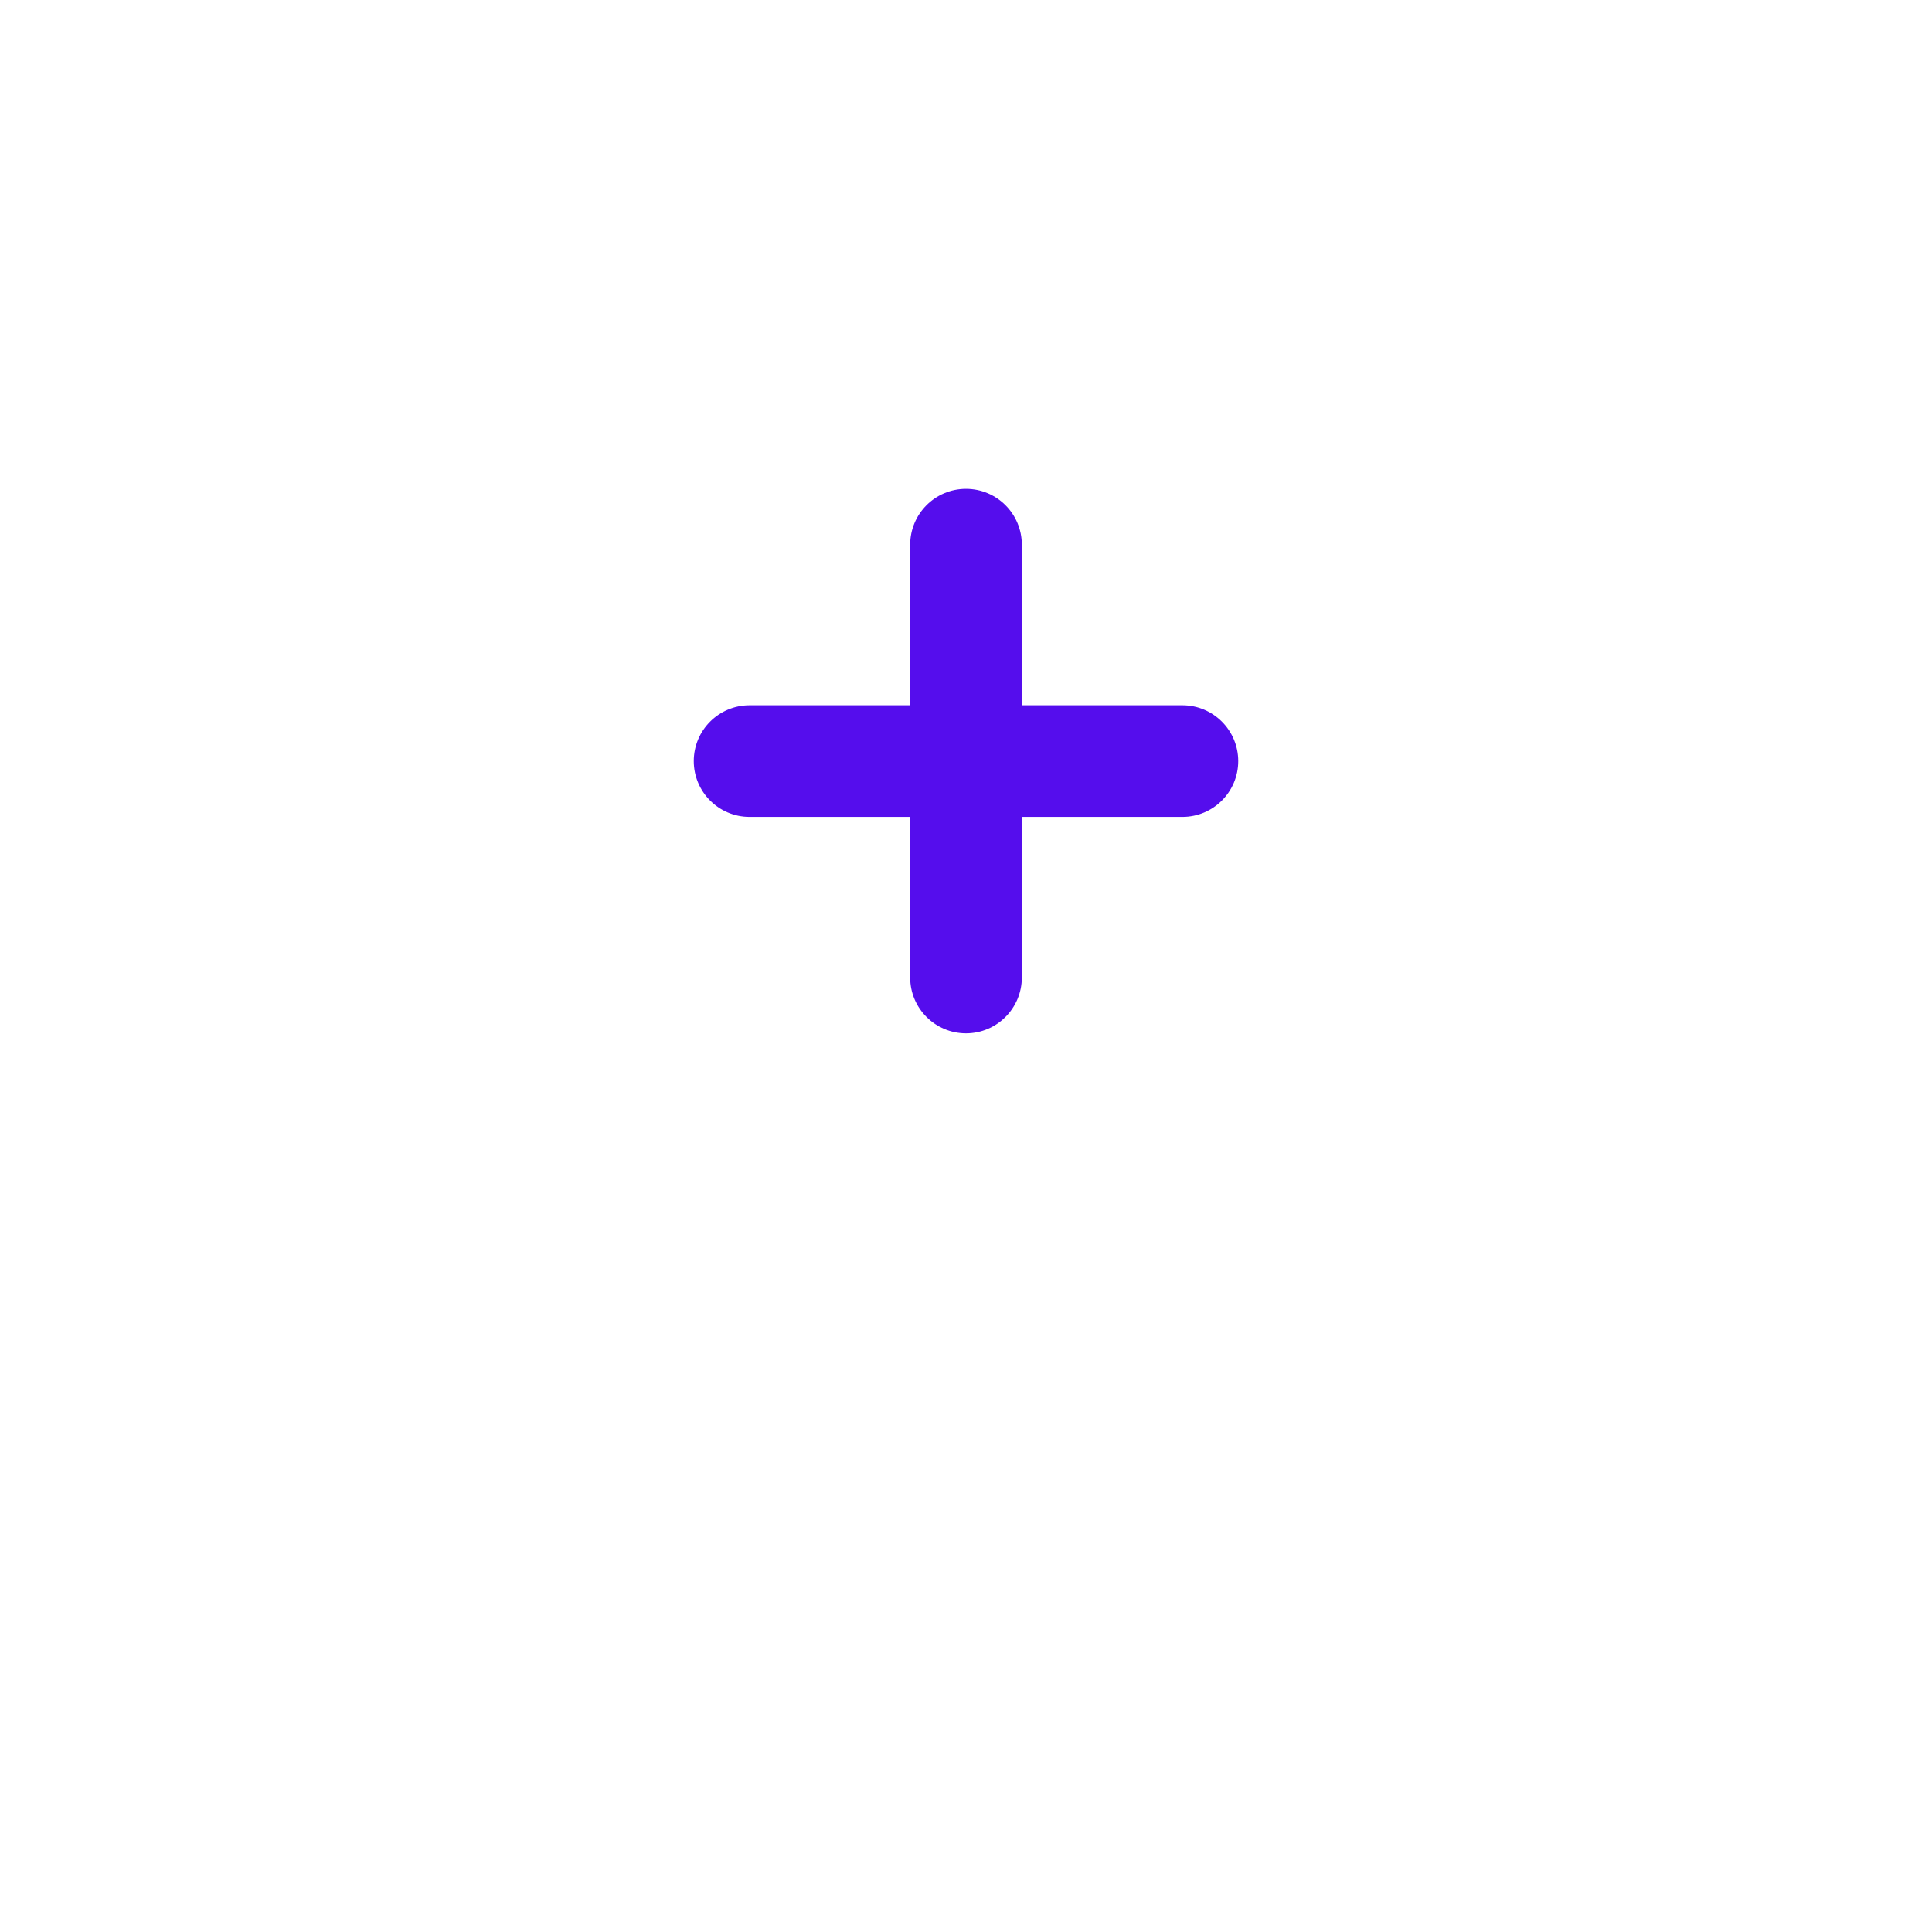 <svg width="66" height="66" viewBox="0 0 66 66" fill="none" xmlns="http://www.w3.org/2000/svg">
<g filter="url(#filter0_d_2968_0)">
<circle cx="33" cy="26" r="20" fill="white"/>
</g>
<path d="M40.393 24.243H34.929C34.834 24.243 34.757 24.166 34.757 24.071V18.607C34.757 17.637 33.97 16.85 33 16.85C32.03 16.85 31.243 17.637 31.243 18.607V24.071C31.243 24.166 31.166 24.243 31.071 24.243H25.607C24.637 24.243 23.85 25.03 23.85 26C23.85 26.97 24.637 27.757 25.607 27.757H31.071C31.166 27.757 31.243 27.834 31.243 27.929V33.393C31.243 34.363 32.03 35.15 33 35.15C33.97 35.15 34.757 34.363 34.757 33.393V27.929C34.757 27.834 34.834 27.757 34.929 27.757H40.393C41.363 27.757 42.15 26.97 42.15 26C42.15 25.03 41.363 24.243 40.393 24.243Z" fill="#550DED" stroke="#550DED" stroke-width="0.3"/>
<defs>
<filter id="filter0_d_2968_0" x="0.429" y="0.286" width="65.143" height="65.143" filterUnits="userSpaceOnUse" color-interpolation-filters="sRGB">
<feFlood flood-opacity="0" result="BackgroundImageFix"/>
<feColorMatrix in="SourceAlpha" type="matrix" values="0 0 0 0 0 0 0 0 0 0 0 0 0 0 0 0 0 0 127 0" result="hardAlpha"/>
<feMorphology radius="4.571" operator="erode" in="SourceAlpha" result="effect1_dropShadow_2968_0"/>
<feOffset dy="6.857"/>
<feGaussianBlur stdDeviation="8.571"/>
<feColorMatrix type="matrix" values="0 0 0 0 0 0 0 0 0 0 0 0 0 0 0 0 0 0 0.2 0"/>
<feBlend mode="normal" in2="BackgroundImageFix" result="effect1_dropShadow_2968_0"/>
<feBlend mode="normal" in="SourceGraphic" in2="effect1_dropShadow_2968_0" result="shape"/>
</filter>
</defs>
</svg>
